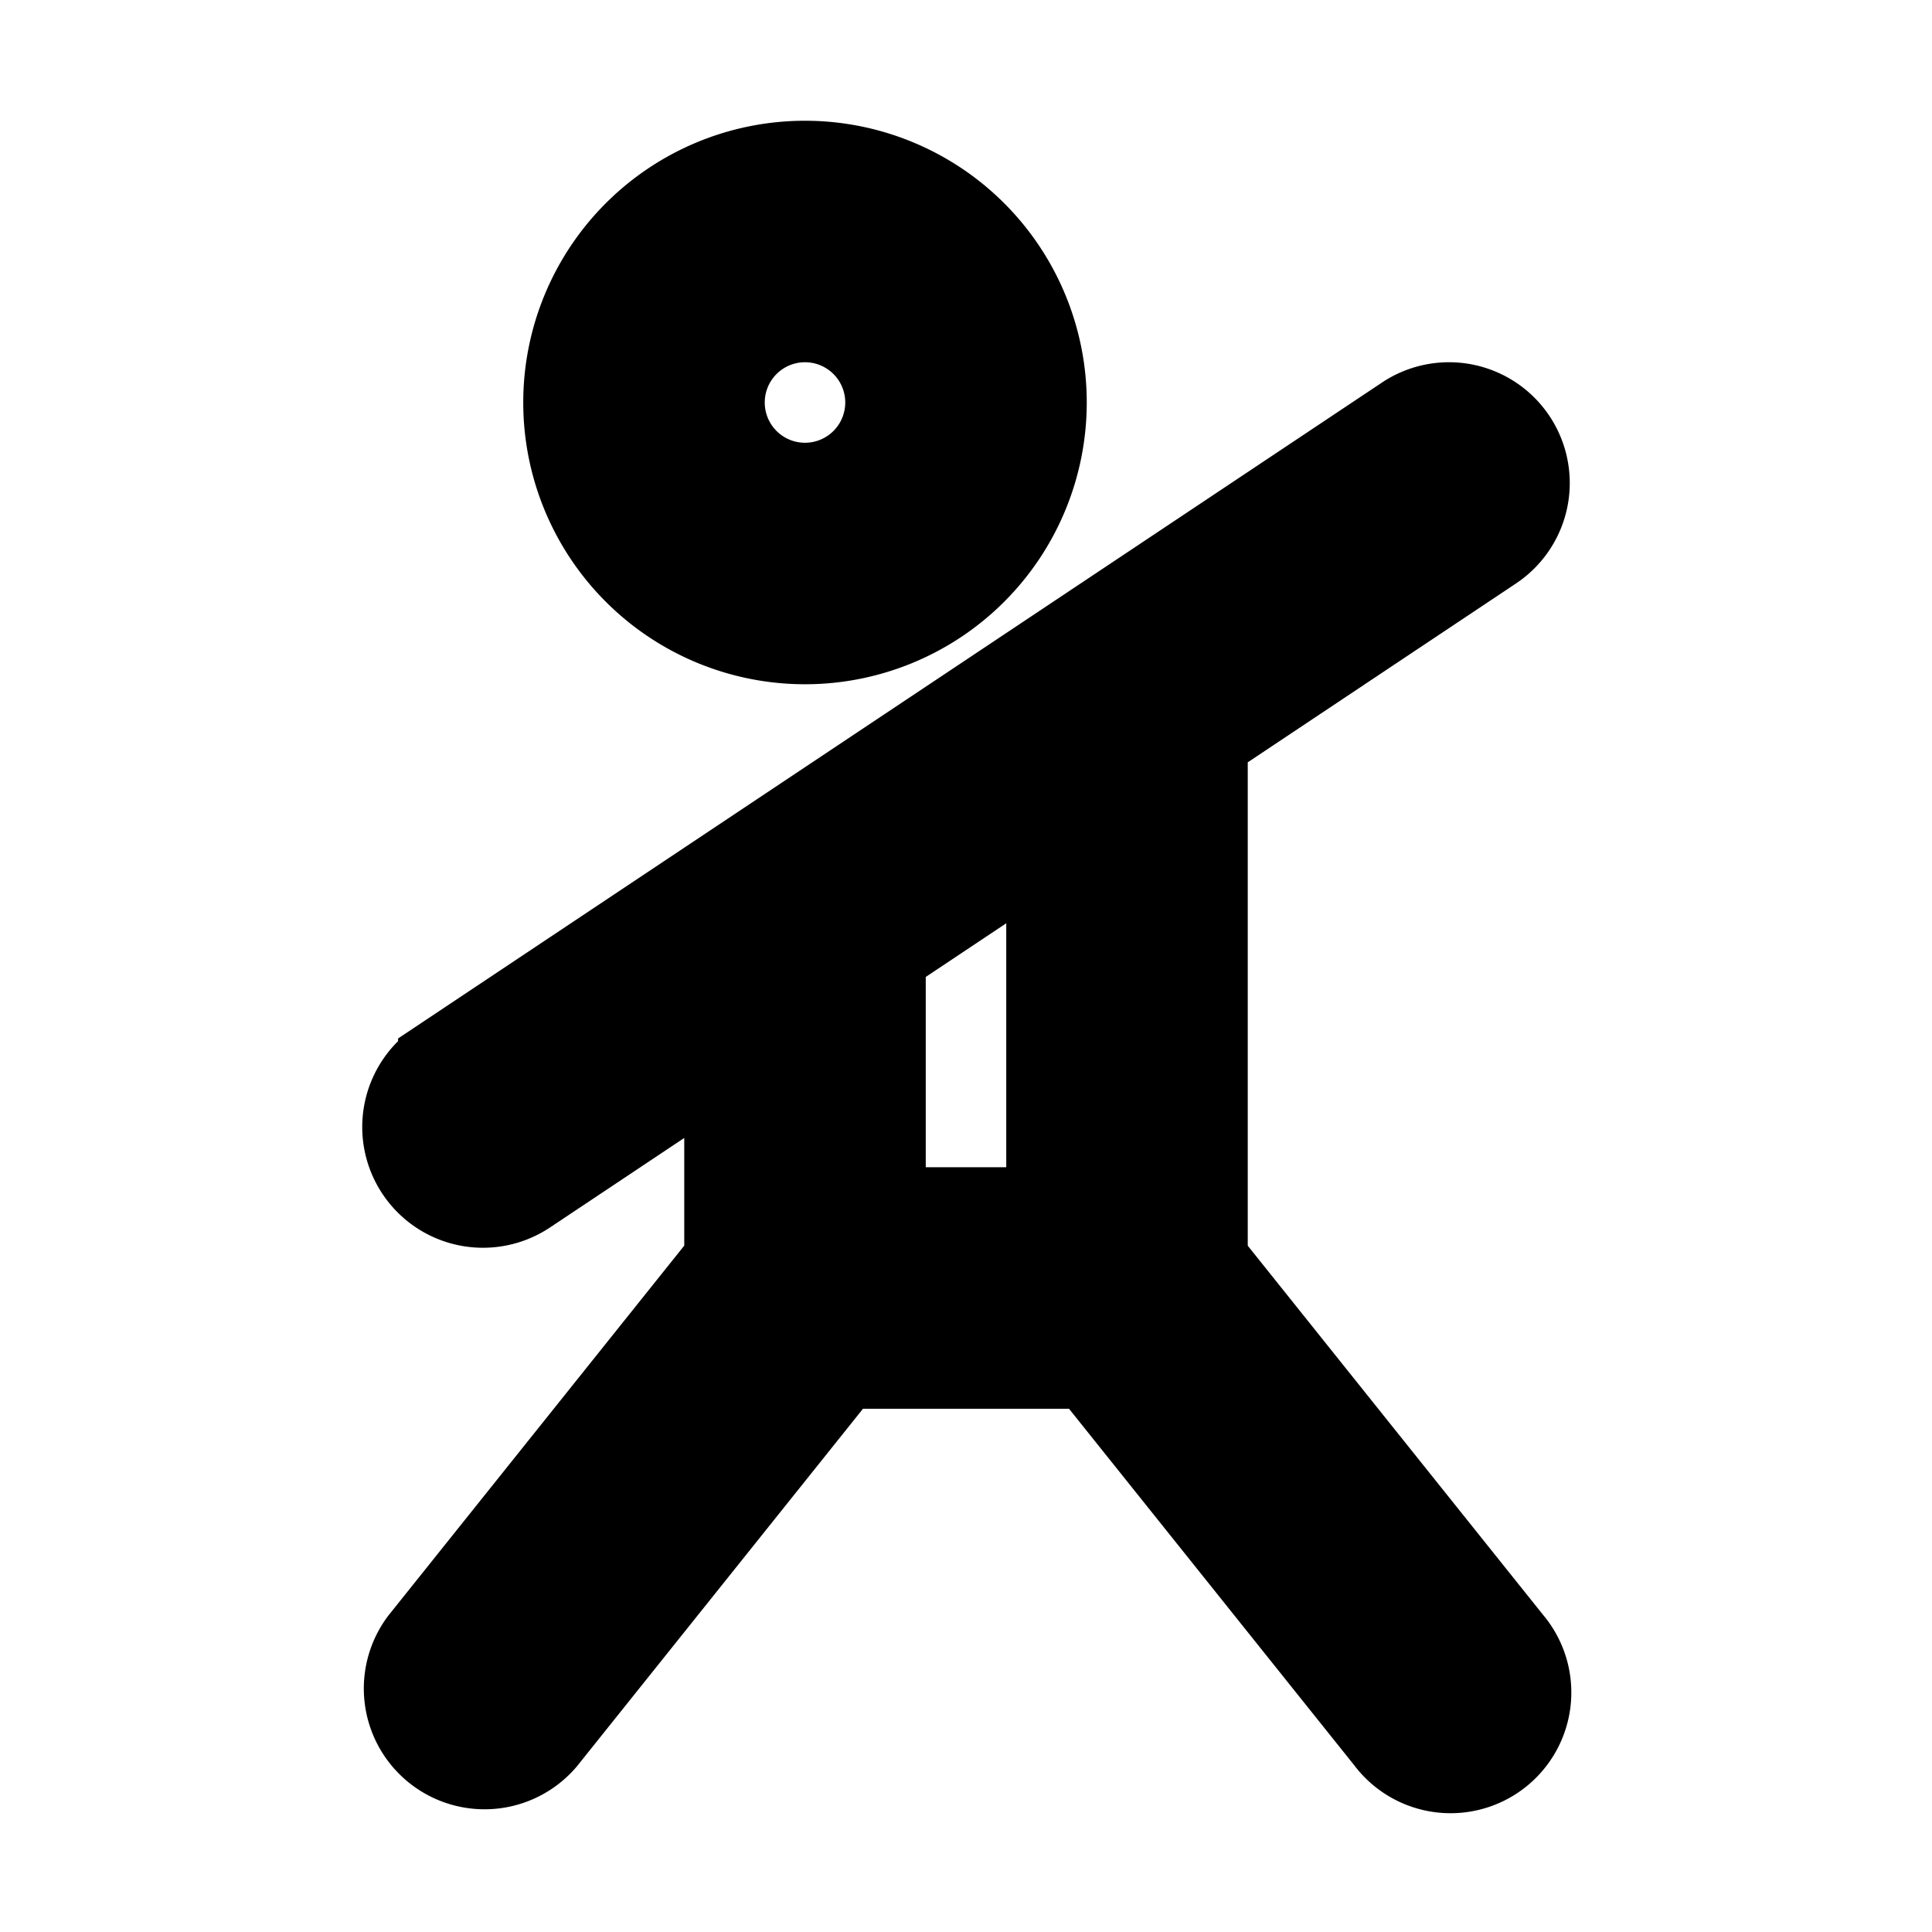 <svg width="24" height="24" fill="none" xmlns="http://www.w3.org/2000/svg" viewBox="0 0 24 24"><path fill-rule="evenodd" clip-rule="evenodd" d="M13 5a3 3 0 11-6 0 3 3 0 016 0zm-2 0a1 1 0 11-2 0 1 1 0 012 0zM18.555 6.832a1 1 0 00-1.11-1.664l-12 8a1 1 0 001.11 1.664L9 13.202v2.447l-3.78 4.726a1 1 0 001.56 1.25L10.48 17h3.04l3.7 4.625a1 1 0 101.56-1.25L15 15.65V9.202l3.555-2.37zM11 15v-3.132l2-1.333V15h-2z" fill="currentColor"></path><path clip-rule="evenodd" d="M13 5a3 3 0 11-6 0 3 3 0 016 0zm-2 0a1 1 0 11-2 0 1 1 0 012 0zM18.555 6.832a1 1 0 00-1.11-1.664l-12 8a1 1 0 001.11 1.664L9 13.202v2.447l-3.78 4.726a1 1 0 001.56 1.25L10.48 17h3.04l3.7 4.625a1 1 0 101.56-1.25L15 15.65V9.202l3.555-2.37zM11 15v-3.132l2-1.333V15h-2z" stroke="currentColor"></path></svg>